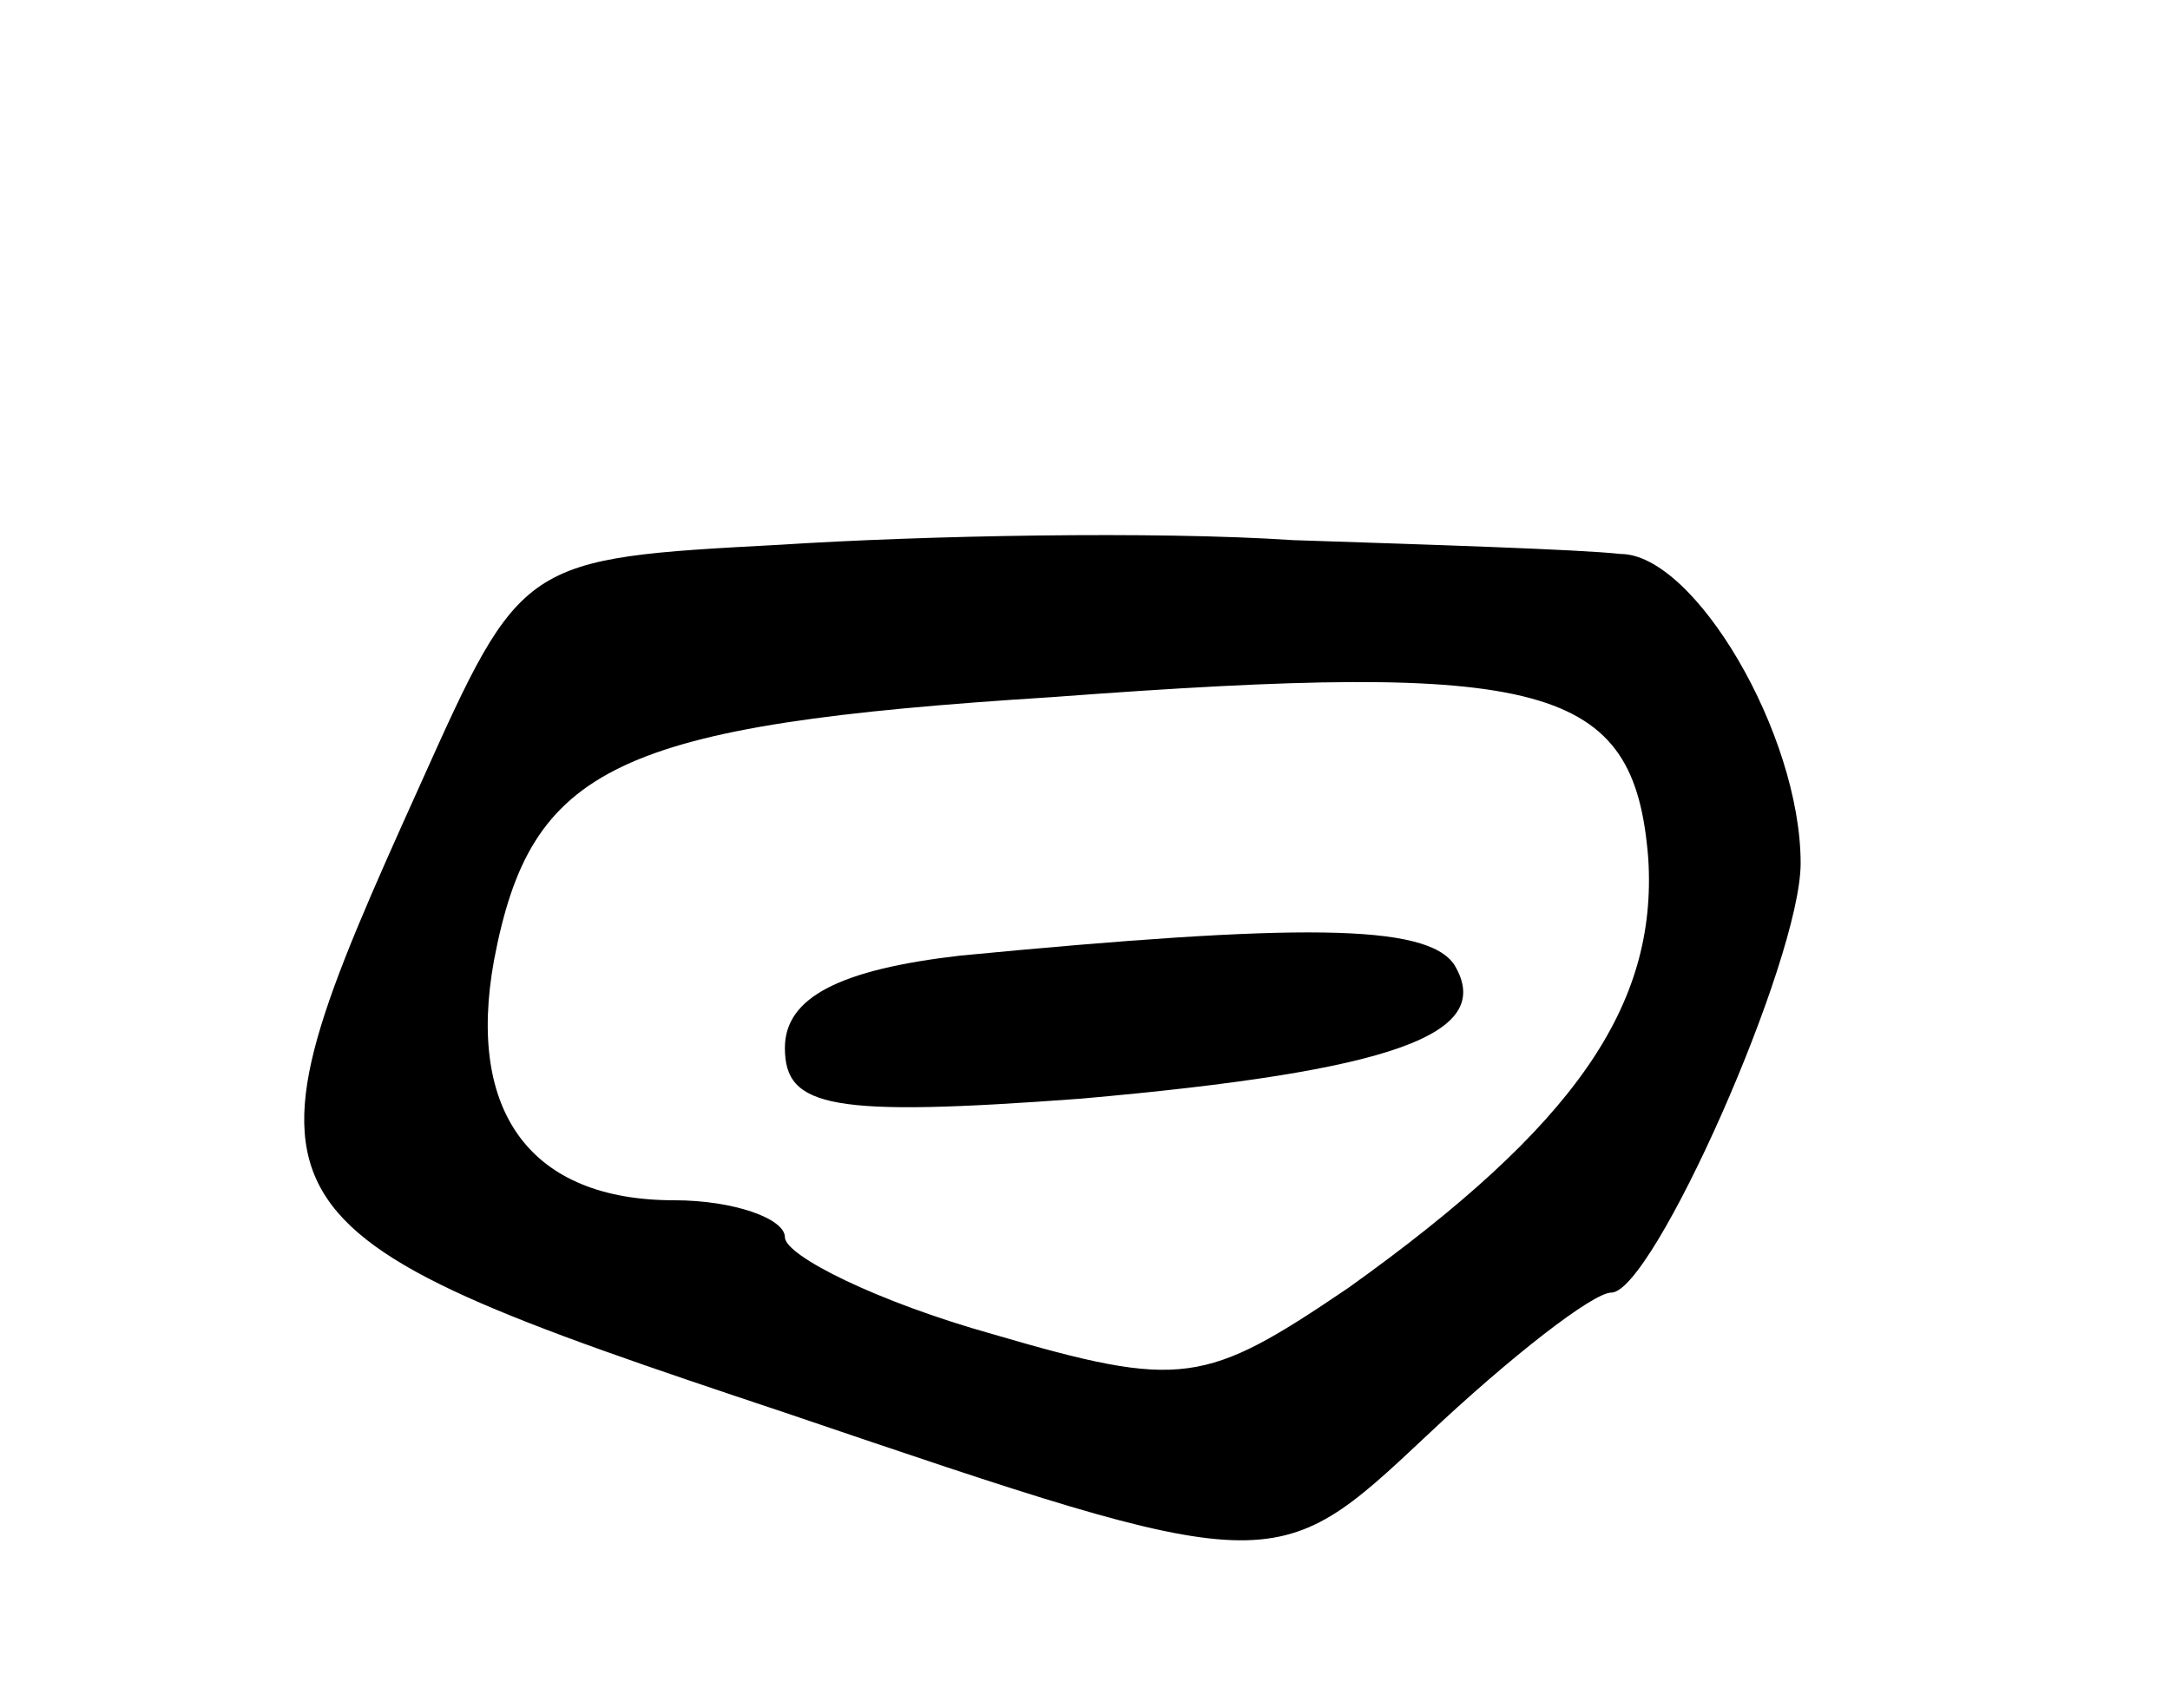 <svg version="1.0" xmlns="http://www.w3.org/2000/svg"
 width="47pt" height="37pt" viewBox="0 0 47 37"
 preserveAspectRatio="xMidYMid meet">
<g transform="translate(0,37) scale(0.1,-0.1)"
fill="#000000" stroke="none">
<path d="M169 252 c-56 -3 -56 -3 -78 -52 -42 -93 -41 -96 79 -136 106 -36
106 -36 139 -5 18 17 36 31 40 31 9 0 41 72 41 93 0 28 -23 67 -39 67 -9 1
-41 2 -71 3 -30 2 -80 1 -111 -1z m188 -68 c2 -32 -16 -58 -65 -93 -31 -21
-36 -22 -77 -10 -25 7 -45 17 -45 21 0 4 -11 8 -24 8 -31 0 -45 19 -39 52 8
42 26 51 121 57 107 8 126 3 129 -35z"/>
<path d="M208 163 c-26 -3 -38 -9 -38 -20 0 -13 10 -15 64 -11 68 6 90 14 81
29 -6 9 -34 9 -107 2z"/>
</g>
</svg>
